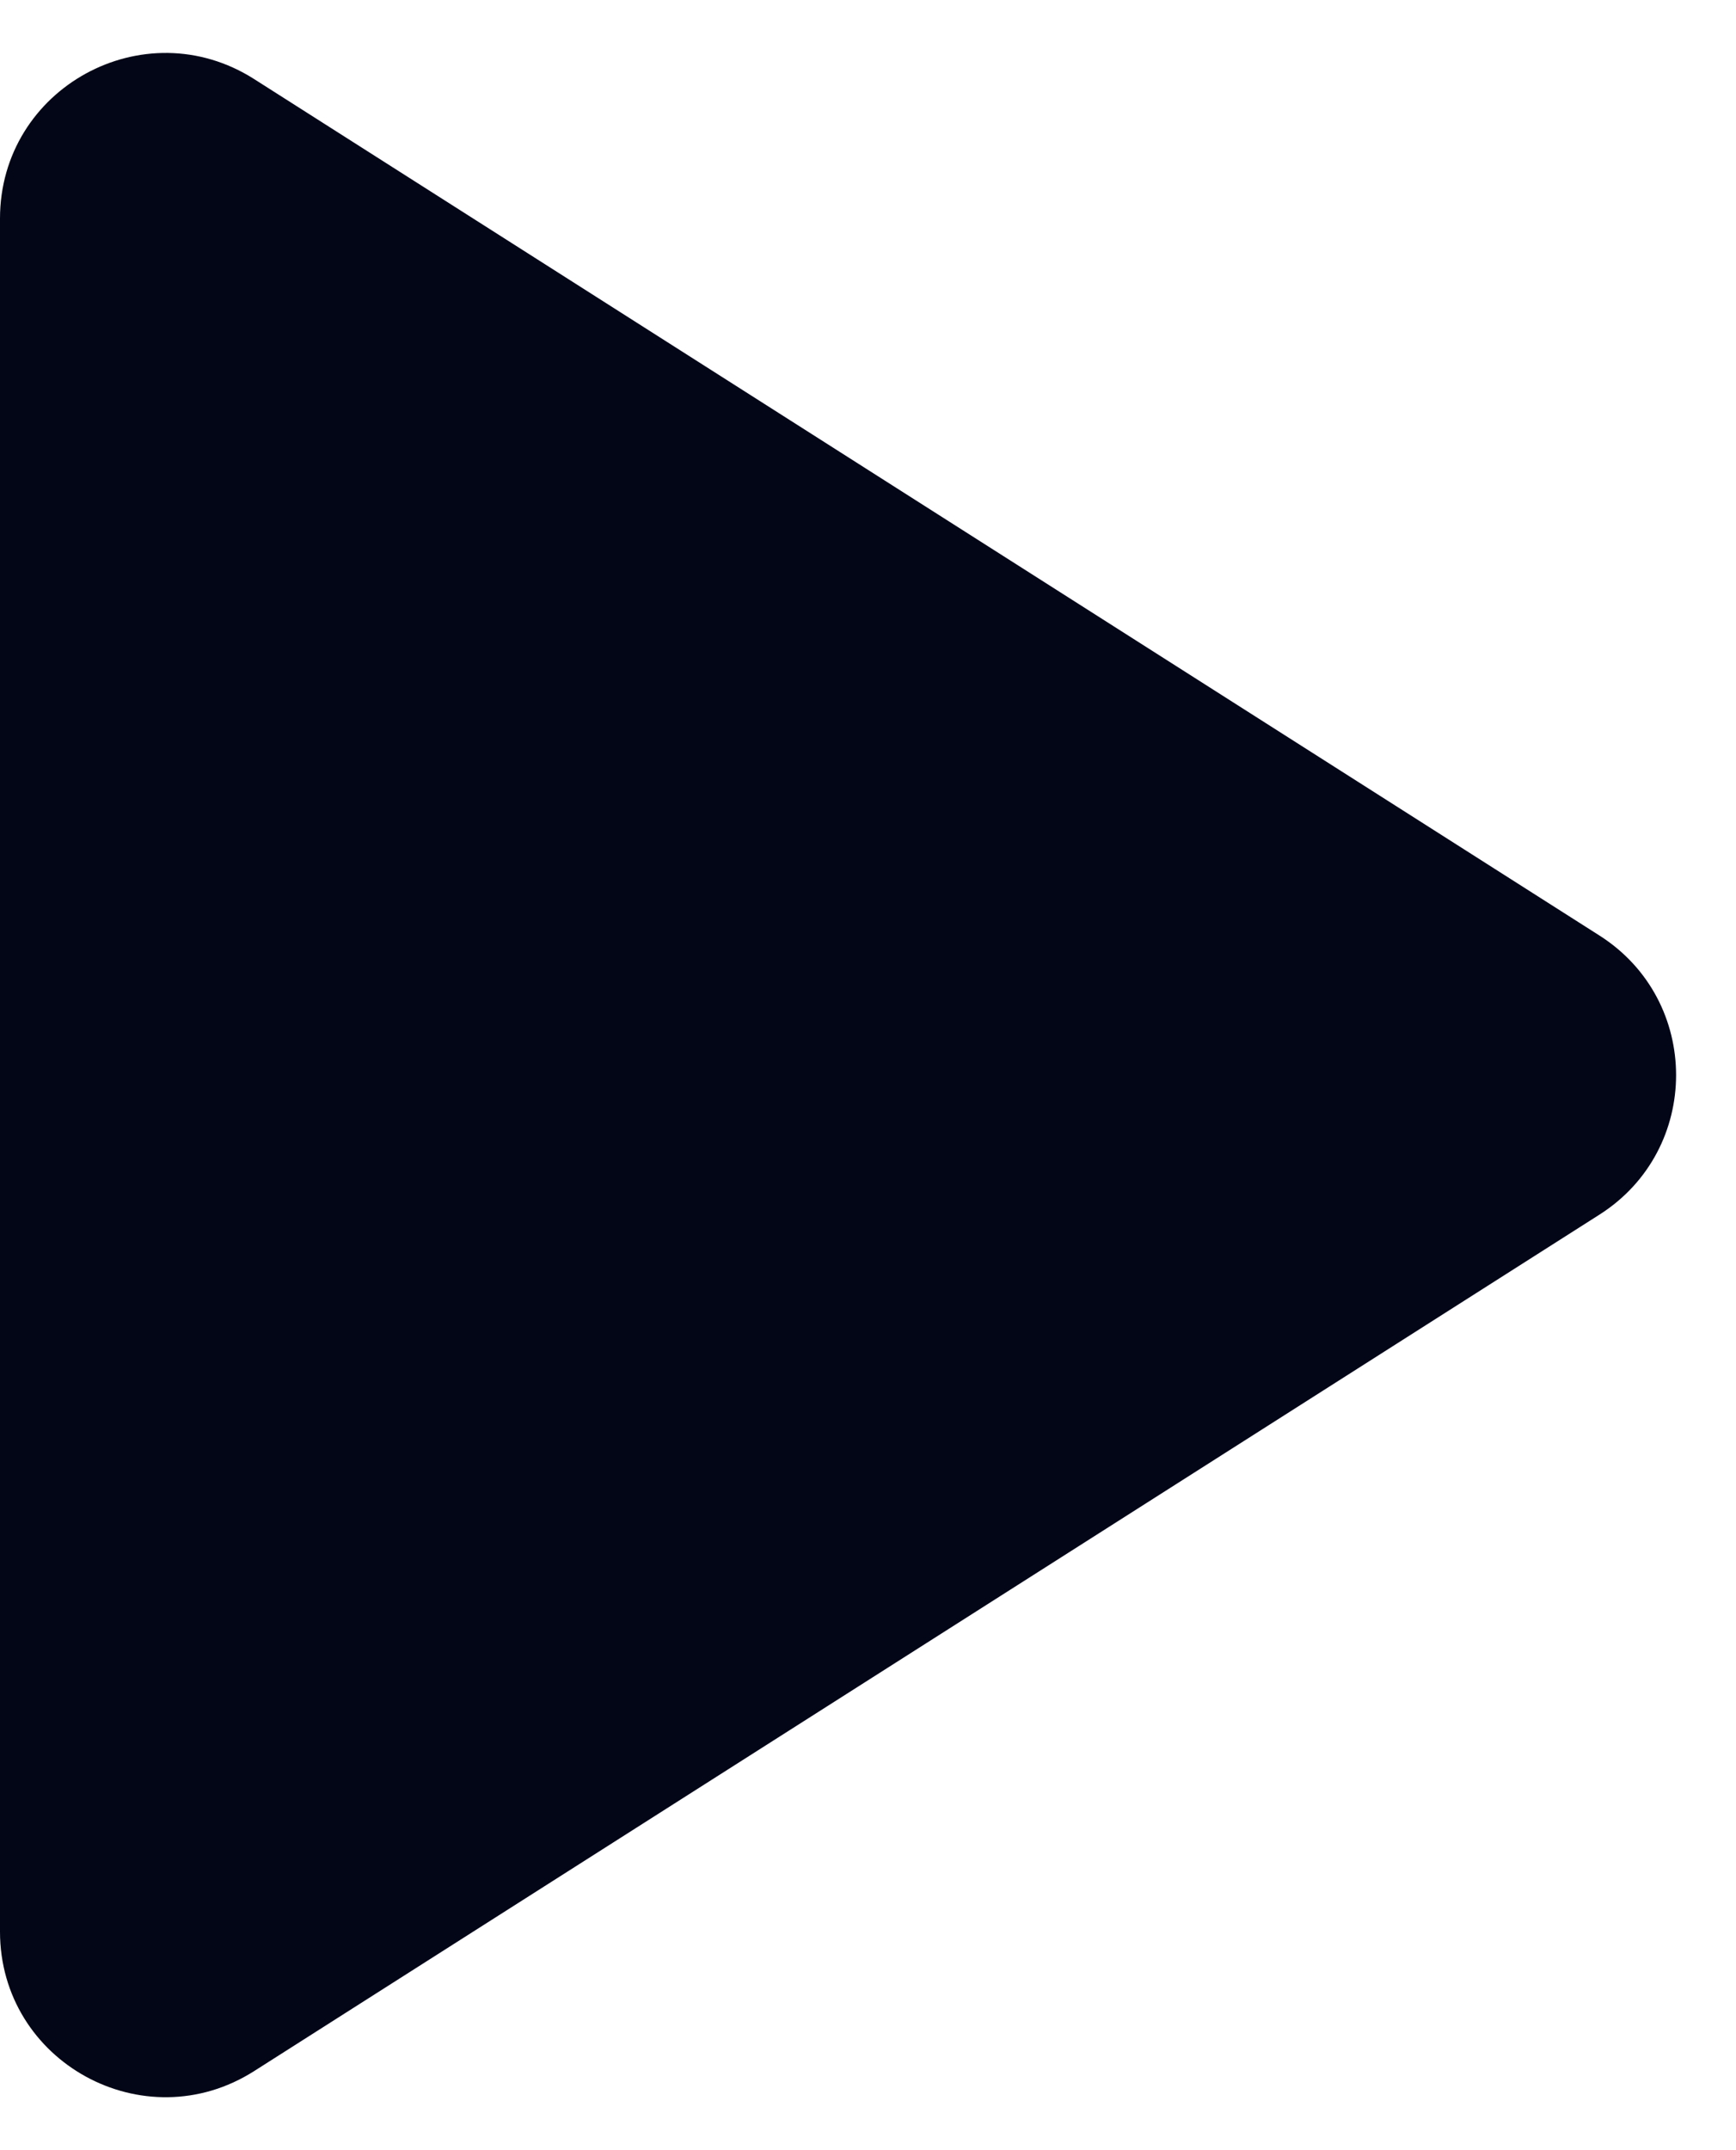 <svg width="21" height="26" viewBox="0 0 21 26" fill="none" xmlns="http://www.w3.org/2000/svg">
<path d="M0 2.643C0 1.065 1.742 0.109 3.074 0.956L19.349 11.313C20.584 12.099 20.584 13.901 19.349 14.687L3.074 25.044C1.742 25.891 0 24.935 0 23.357V2.643Z" fill="#020617"/>
</svg>
